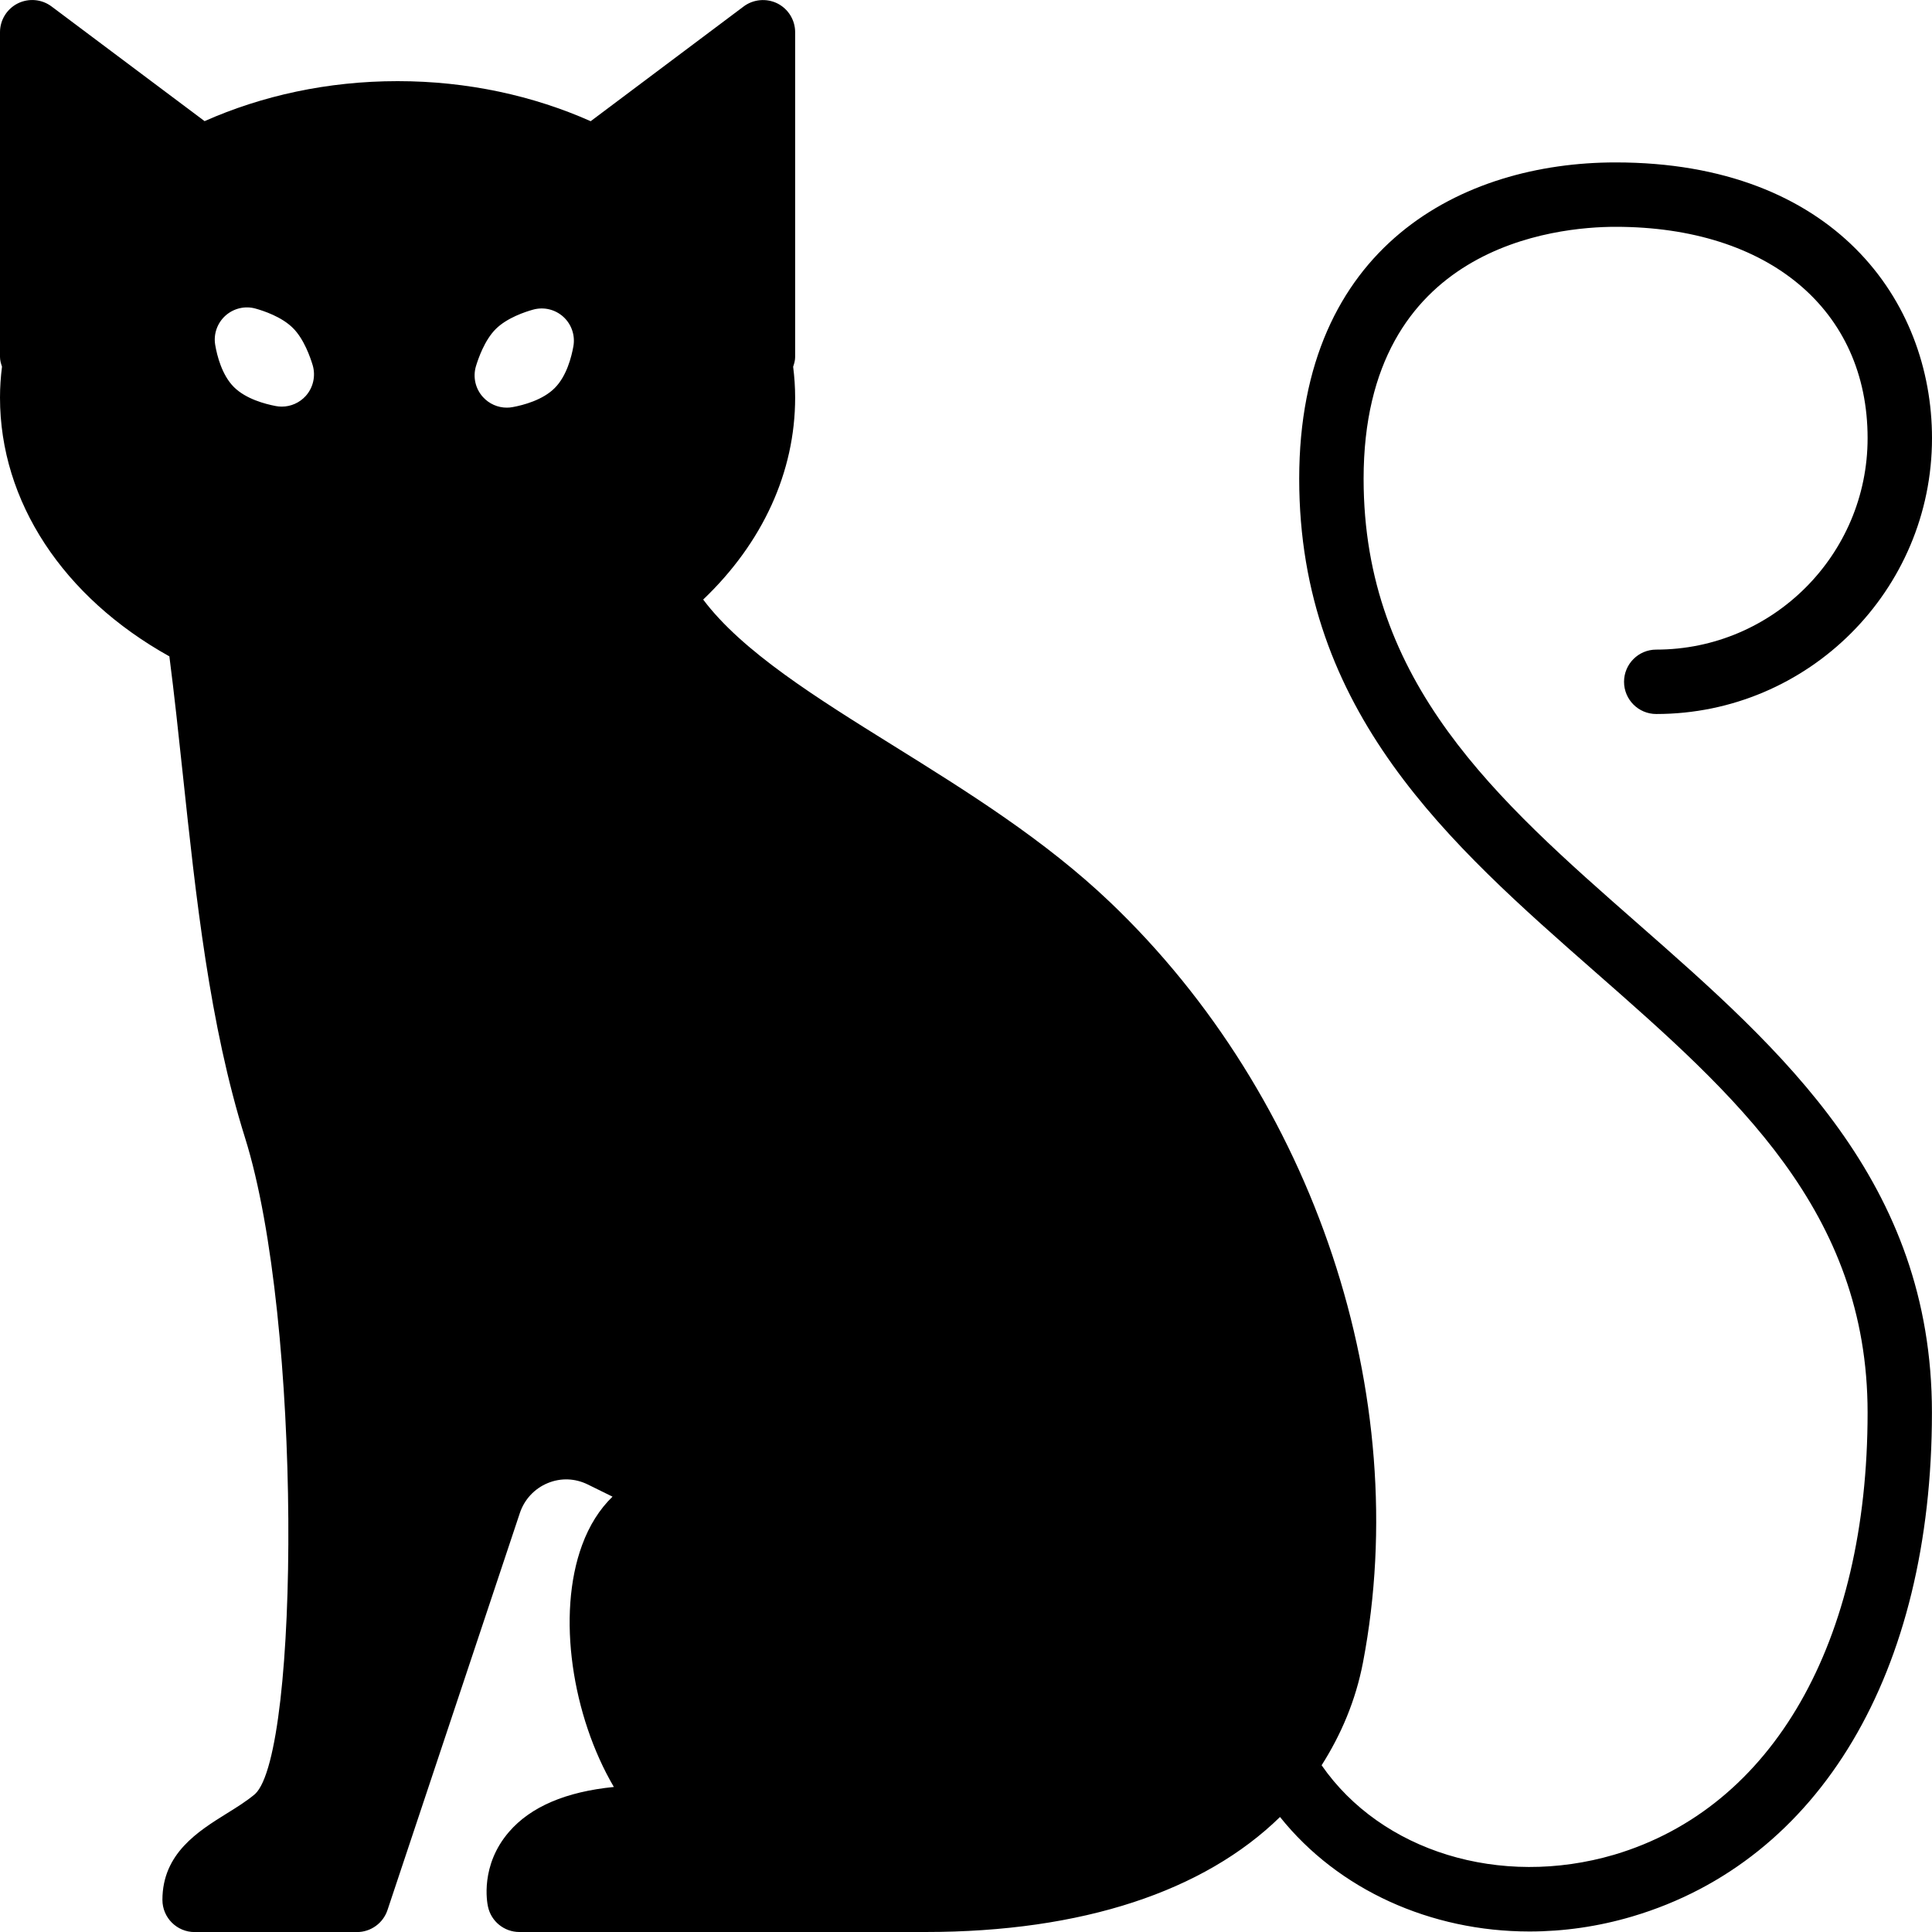 <?xml version="1.0" encoding="iso-8859-1"?>
<!-- Generator: Adobe Illustrator 19.2.1, SVG Export Plug-In . SVG Version: 6.00 Build 0)  -->
<svg version="1.1" xmlns="http://www.w3.org/2000/svg" xmlns:xlink="http://www.w3.org/1999/xlink" x="0px" y="0px"
	 viewBox="0 0 30 30" style="enable-background:new 0 0 30 30;" xml:space="preserve">
<g id="Pompkin">
</g>
<g id="Layer_10">
</g>
<g id="Bat">
</g>
<g id="Ghost">
</g>
<g id="Bone_Hand">
</g>
<g id="Tree_Ghost">
</g>
<g id="Gate">
</g>
<g id="Cemetery_1">
</g>
<g id="Cemetery_2">
</g>
<g id="Devil_x27_s_Fork">
</g>
<g id="Night_Candle">
</g>
<g id="Canlestick">
</g>
<g id="Black_Cat">
	<path d="M25.43,14.34c-2.188-1.921-4.256-3.736-4.256-6.905c0-3.63,2.995-3.913,3.913-3.913C27.464,3.522,29,4.811,29,6.804
		c0,1.81-1.473,3.283-3.282,3.283c-0.276,0-0.5,0.224-0.5,0.5s0.224,0.5,0.5,0.5c2.361,0,4.282-1.921,4.282-4.283
		c0-2.131-1.52-4.282-4.913-4.282c-2.375,0-4.913,1.291-4.913,4.913c0,3.622,2.337,5.673,4.596,7.657
		c2.176,1.91,4.23,3.714,4.23,6.843c0,3.567-1.471,6.134-3.935,6.865c-1.771,0.52-3.616-0.052-4.543-1.389
		c0.303-0.477,0.529-1.005,0.643-1.599c0.791-4.142-0.751-8.775-3.929-11.804c-1.013-0.965-2.206-1.709-3.361-2.428
		c-1.205-0.75-2.352-1.465-2.956-2.27c0.924-0.882,1.428-1.981,1.428-3.136c0-0.162-0.011-0.321-0.031-0.479
		c0.016-0.048,0.031-0.098,0.031-0.151V0.5c0-0.189-0.107-0.362-0.276-0.447C11.903-0.03,11.699-0.013,11.548,0.1L9.172,1.882
		c-0.889-0.395-1.91-0.622-2.998-0.622c-1.088,0-2.109,0.227-2.997,0.621L0.8,0.1C0.648-0.014,0.445-0.031,0.276,0.053
		C0.107,0.138,0,0.311,0,0.5v5.043c0,0.054,0.015,0.103,0.031,0.151C0.011,5.852,0,6.012,0,6.174c0,1.612,0.978,3.098,2.63,4.018
		c0.076,0.586,0.141,1.2,0.208,1.826c0.204,1.913,0.415,3.891,0.968,5.653c0.89,2.839,0.848,9.548,0.154,10.187
		c-0.135,0.114-0.289,0.208-0.438,0.301c-0.445,0.277-1,0.622-1,1.342c0,0.276,0.224,0.5,0.5,0.5h2.521
		c0.215,0,0.406-0.138,0.474-0.342l2.055-6.164c0.07-0.211,0.227-0.38,0.432-0.465s0.425-0.076,0.623,0.021
		c0.122,0.061,0.25,0.124,0.384,0.189c-0.2,0.194-0.36,0.446-0.472,0.751c-0.401,1.087-0.151,2.661,0.493,3.757
		c-0.745,0.074-1.291,0.307-1.627,0.696c-0.451,0.521-0.342,1.098-0.328,1.161C7.626,29.836,7.83,30,8.065,30h6.304
		c2.442,0,4.328-0.634,5.507-1.786c0.905,1.132,2.341,1.778,3.874,1.778c0.528,0,1.067-0.076,1.599-0.234
		c2.912-0.864,4.65-3.789,4.65-7.823C30,18.353,27.677,16.313,25.43,14.34z M4.746,6.15C4.65,6.255,4.515,6.314,4.375,6.314
		c-0.031,0-0.062-0.003-0.093-0.009c-0.164-0.031-0.465-0.11-0.65-0.295C3.445,5.823,3.37,5.521,3.342,5.357
		C3.313,5.189,3.373,5.017,3.5,4.902c0.127-0.114,0.305-0.157,0.469-0.11C4.085,4.824,4.373,4.917,4.55,5.095
		c0.173,0.172,0.271,0.462,0.306,0.578C4.904,5.84,4.863,6.021,4.746,6.15z M8.614,6.025C8.43,6.211,8.127,6.291,7.963,6.321
		C7.932,6.327,7.901,6.33,7.87,6.33c-0.14,0-0.275-0.059-0.371-0.165c-0.117-0.129-0.158-0.31-0.109-0.477
		C7.425,5.573,7.523,5.284,7.697,5.11C7.874,4.933,8.162,4.84,8.278,4.808C8.443,4.762,8.62,4.804,8.747,4.919
		c0.127,0.115,0.186,0.288,0.157,0.456C8.875,5.538,8.8,5.839,8.614,6.025z"/>
</g>
<g id="Witch_Cauldron">
</g>
<g id="Corn_Candy">
</g>
<g id="Layer_29">
</g>
<g id="Bones">
</g>
<g id="Witch_Broom">
</g>
<g id="Owl">
</g>
<g id="Scythe">
</g>
<g id="Grim_Reaper">
</g>
<g id="Coffin">
</g>
<g id="Dracula">
</g>
<g id="Frankenstein">
</g>
<g id="Layer_40">
</g>
<g id="Toilet_Paper">
</g>
<g id="Skull">
</g>
<g id="Skull_Cake">
</g>
<g id="Eyeball">
</g>
<g id="Castle">
</g>
<g id="Witch_x27_s_Hat">
</g>
<g id="Cobweb_1">
</g>
<g id="Cobweb_2">
</g>
<g id="Spider">
</g>
<g id="Full_Moon">
</g>
<g id="Crescent">
</g>
<g id="Crow">
</g>
<g id="Candy_Holder">
</g>
<g id="Bloody_Knife">
</g>
<g id="Bloody_Axe">
</g>
</svg>
